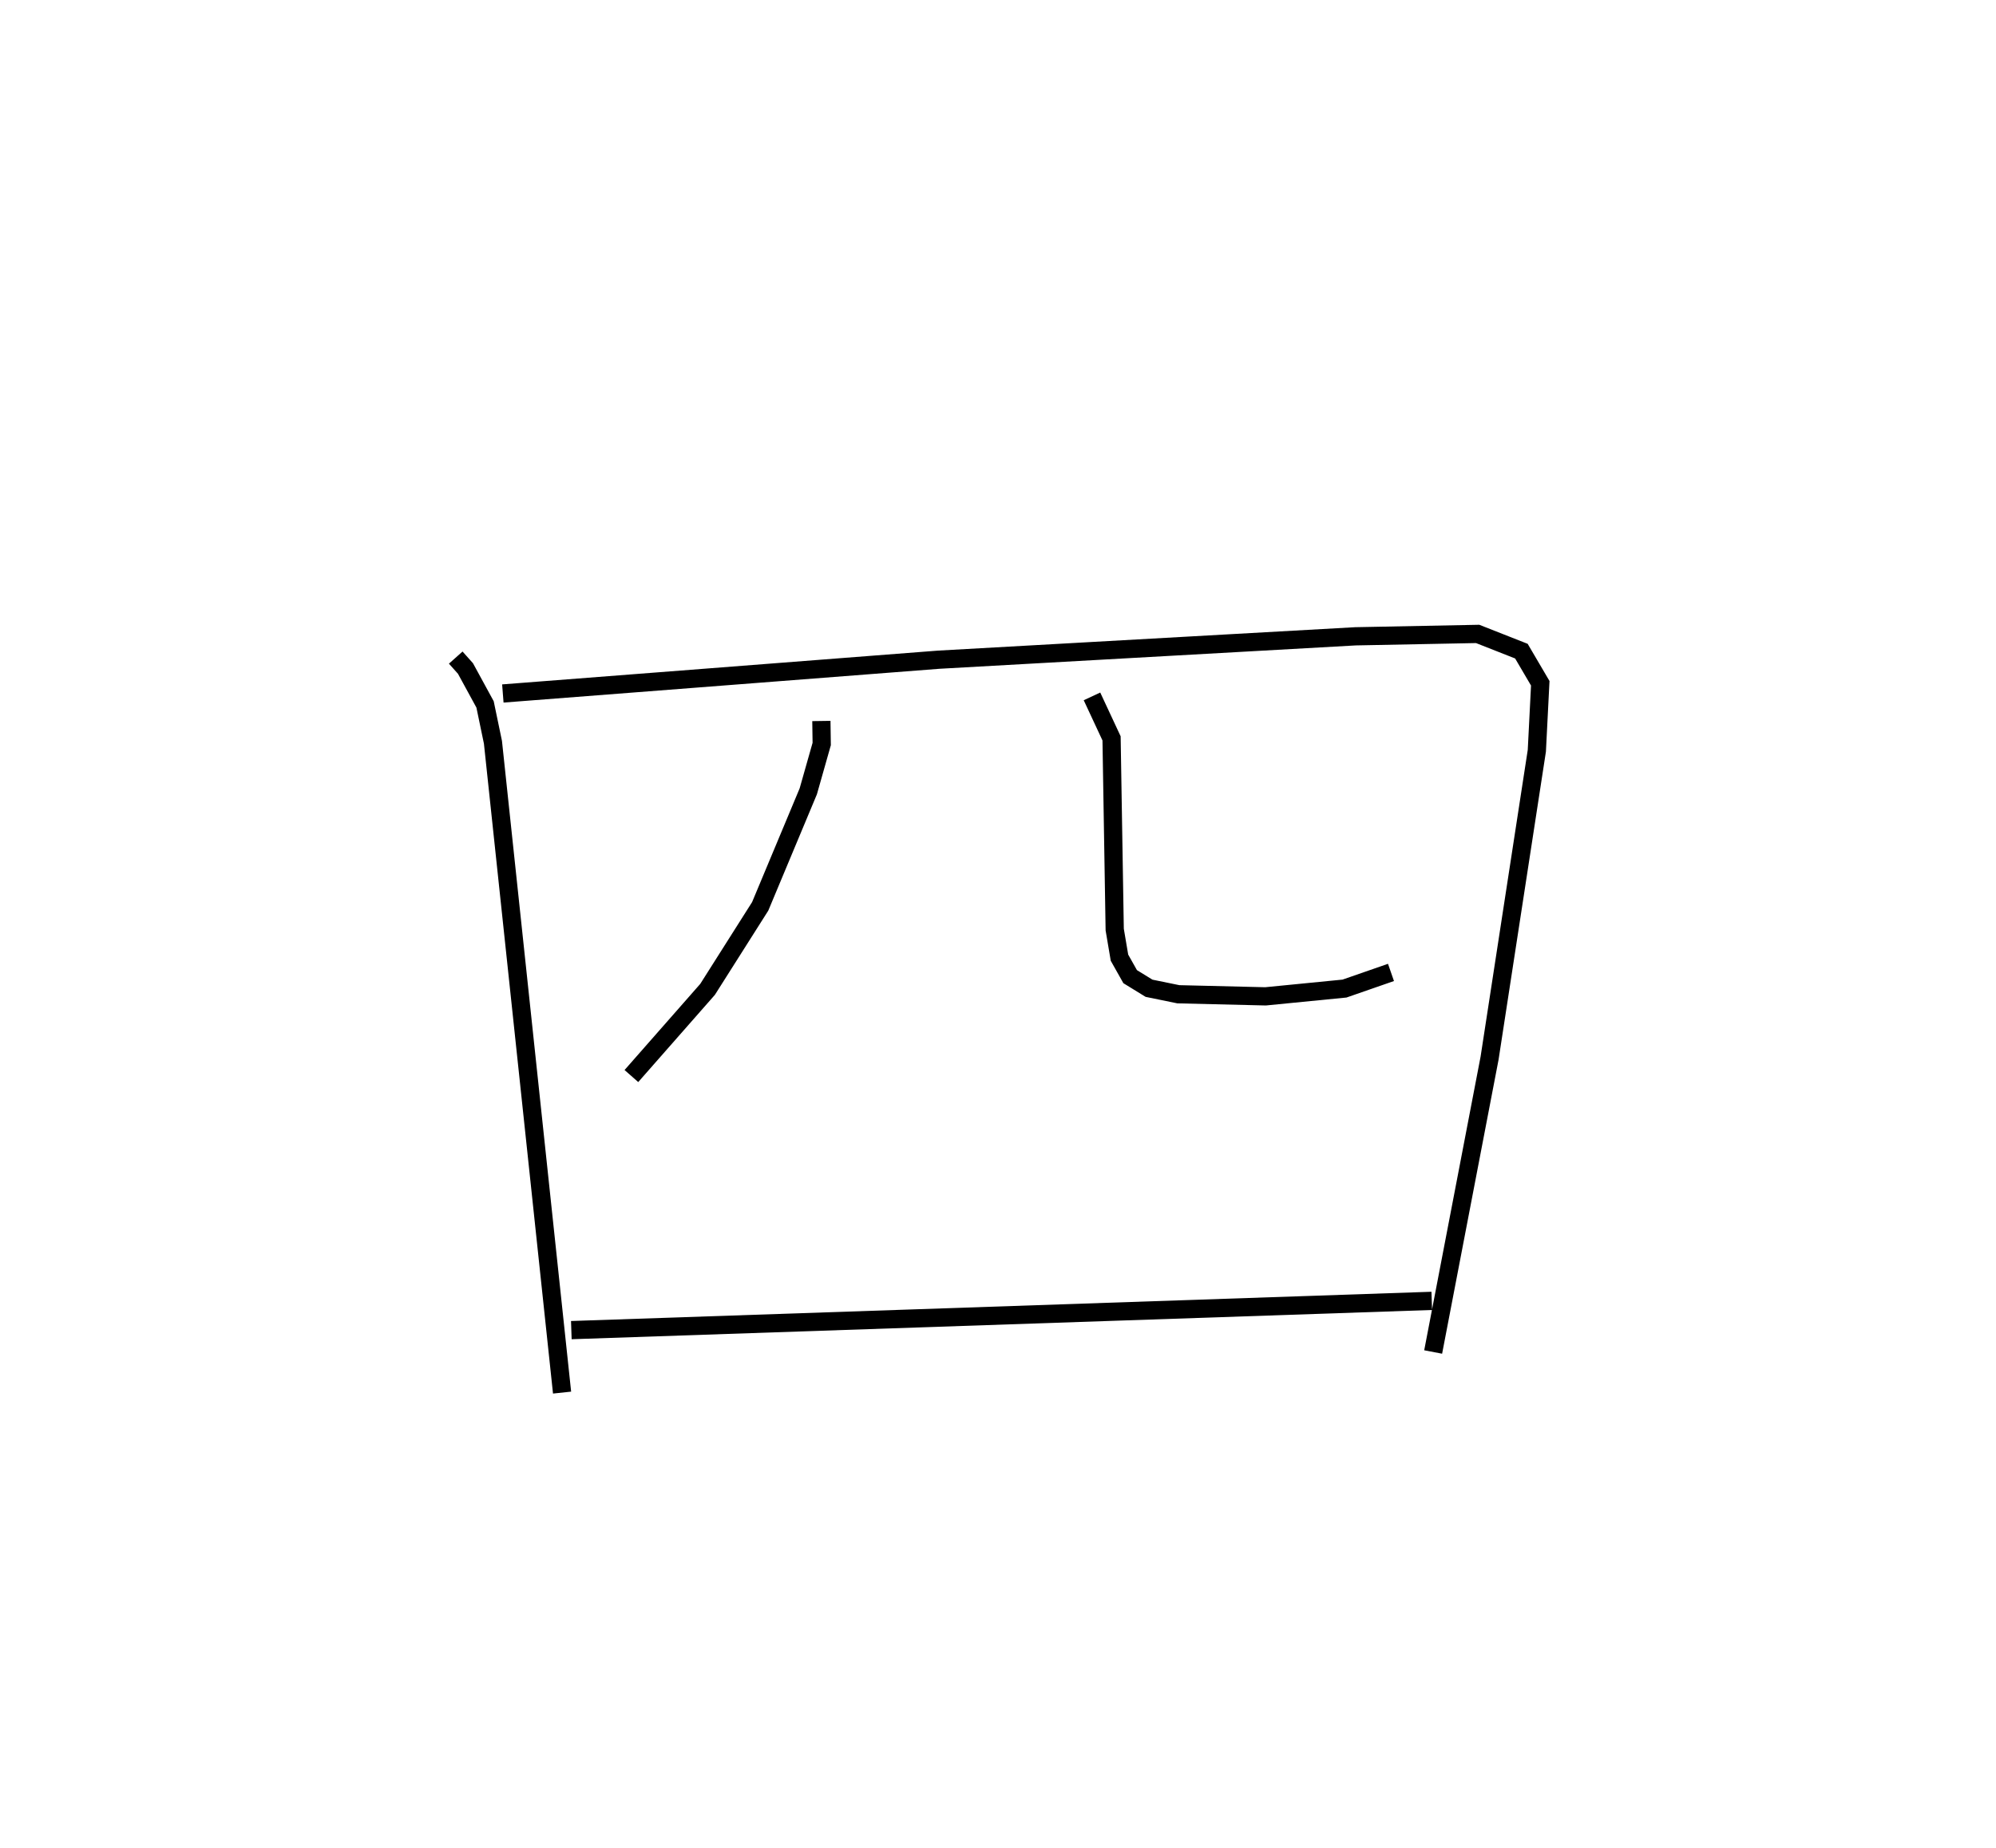 <?xml version="1.0" encoding="utf-8" ?>
<svg baseProfile="full" height="101.405" version="1.1" width="109.493" xmlns="http://www.w3.org/2000/svg" xmlns:ev="http://www.w3.org/2001/xml-events" xmlns:xlink="http://www.w3.org/1999/xlink"><defs /><rect fill="white" height="101.405" width="109.493" x="0" y="0" /><path d="M25,25 m0.0,0.0 m1.8337477369900768e-09,11.079 l0.534,0.598 1.075,1.971 l0.432,2.076 3.792,35.681 m-3.249,-38.357 l23.916,-1.854 22.857,-1.283 l6.701,-0.131 2.4,0.945 l1.035,1.763 -0.188,3.703 l-2.592,16.862 -3.095,16.124 m-33.56,-34.62 l0.018,1.263 -0.737,2.597 l-2.638,6.311 -2.887,4.555 l-4.178,4.754 m25.266,-20.83 l1.074,2.304 0.173,10.49 l0.261,1.542 0.586,1.041 l1.036,0.637 1.608,0.329 l4.783,0.115 4.331,-0.427 l2.55,-0.886 m-44.963,19.625 l47.2,-1.605 " fill="none" stroke="black" stroke-width="1" /></svg>